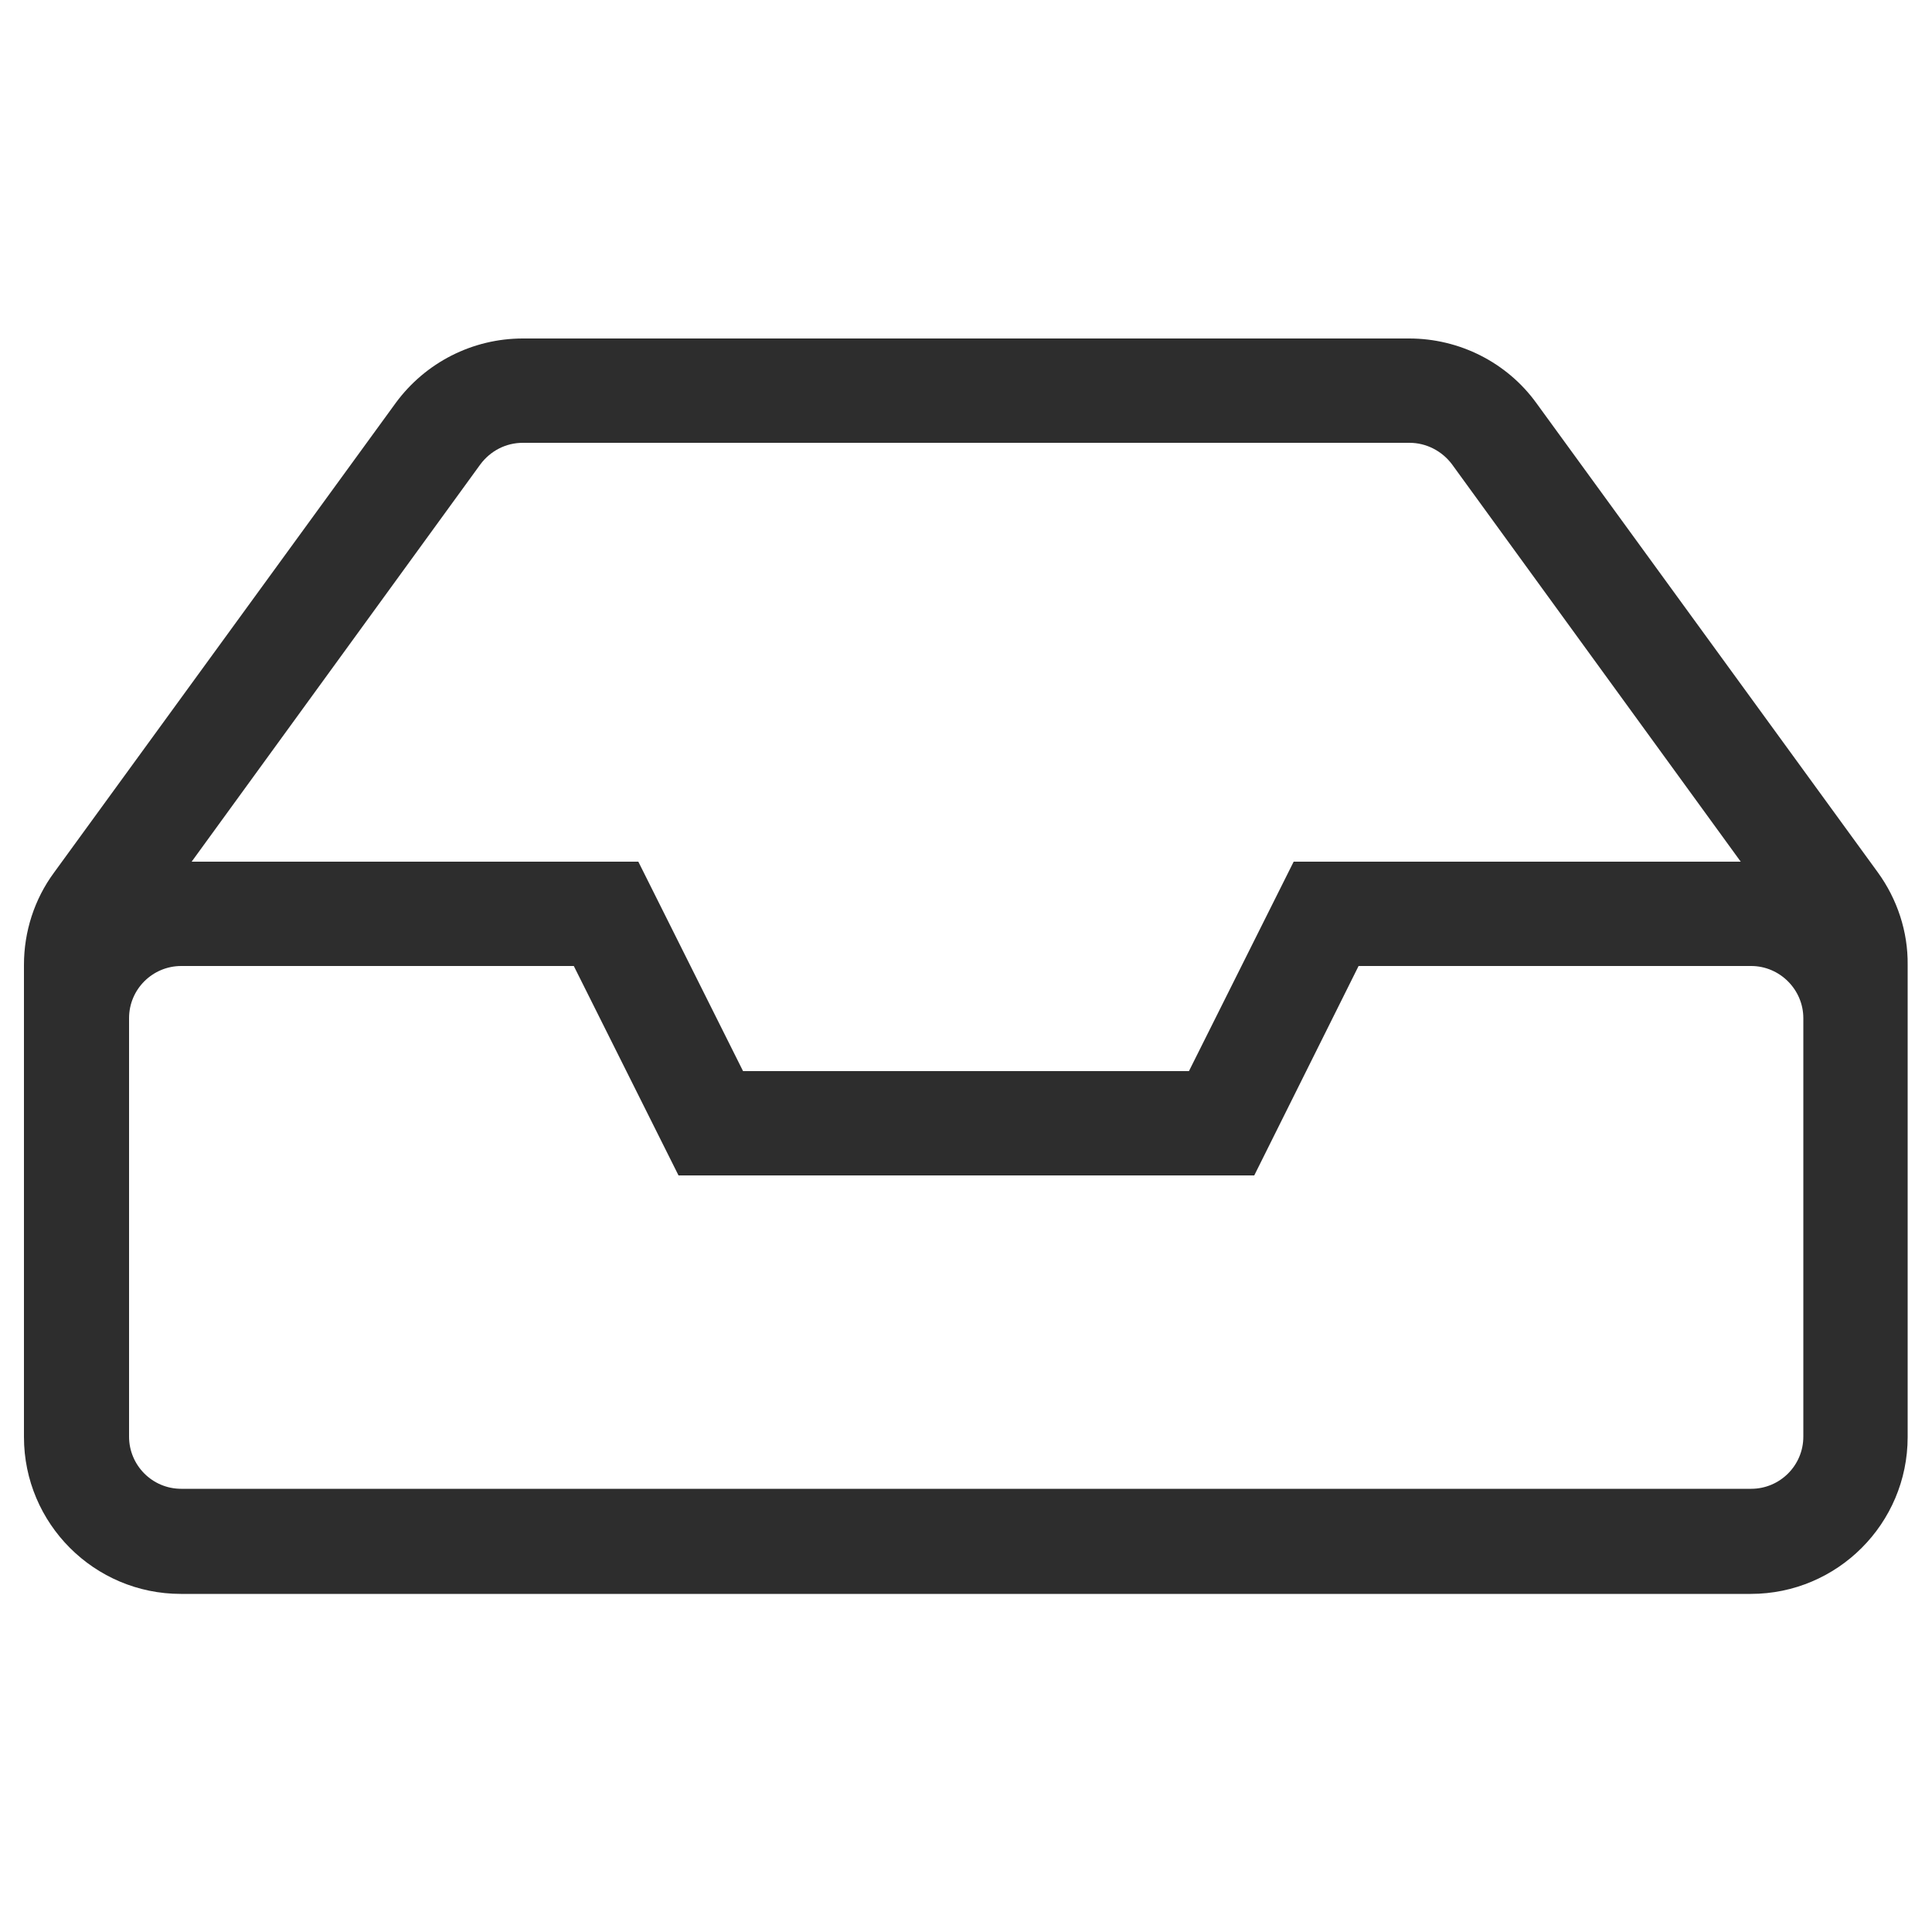 <?xml version="1.0" encoding="utf-8"?>
<!-- Generator: Adobe Illustrator 24.1.2, SVG Export Plug-In . SVG Version: 6.00 Build 0)  -->
<svg version="1.1" id="Layer_1" xmlns="http://www.w3.org/2000/svg" xmlns:xlink="http://www.w3.org/1999/xlink" x="0px" y="0px"
	 viewBox="0 0 50 50" style="enable-background:new 0 0 50 50;" xml:space="preserve">
<style type="text/css">
	.st0{fill:#2D2D2D;}
	.st1{fill:#5FBF1B;}
	.st2{fill:#038C33;}
	.st3{fill:#027353;}
</style>
<path class="st0" d="M48.6,22.58l-8.84-12.15c-0.76-1.05-1.99-1.67-3.29-1.67H13.53c-1.3,0-2.52,0.62-3.29,1.67L1.4,22.58
	c-0.51,0.69-0.78,1.53-0.78,2.39v12.22c0,2.24,1.82,4.06,4.06,4.06h40.63c2.24,0,4.06-1.82,4.06-4.06V24.97
	C49.38,24.11,49.1,23.27,48.6,22.58z M12.43,12.02c0.26-0.35,0.66-0.56,1.1-0.56h22.95c0.43,0,0.84,0.21,1.1,0.56l7.47,10.28H33.48
	l-2.71,5.42H19.23l-2.71-5.42H4.96L12.43,12.02z M46.67,26.35v10.83c0,0.75-0.61,1.35-1.35,1.35H4.69c-0.75,0-1.35-0.61-1.35-1.35
	V26.35c0-0.75,0.61-1.35,1.35-1.35h10.16l2.71,5.42h14.9L35.16,25h10.16C46.06,25,46.67,25.61,46.67,26.35z"/>
</svg>
